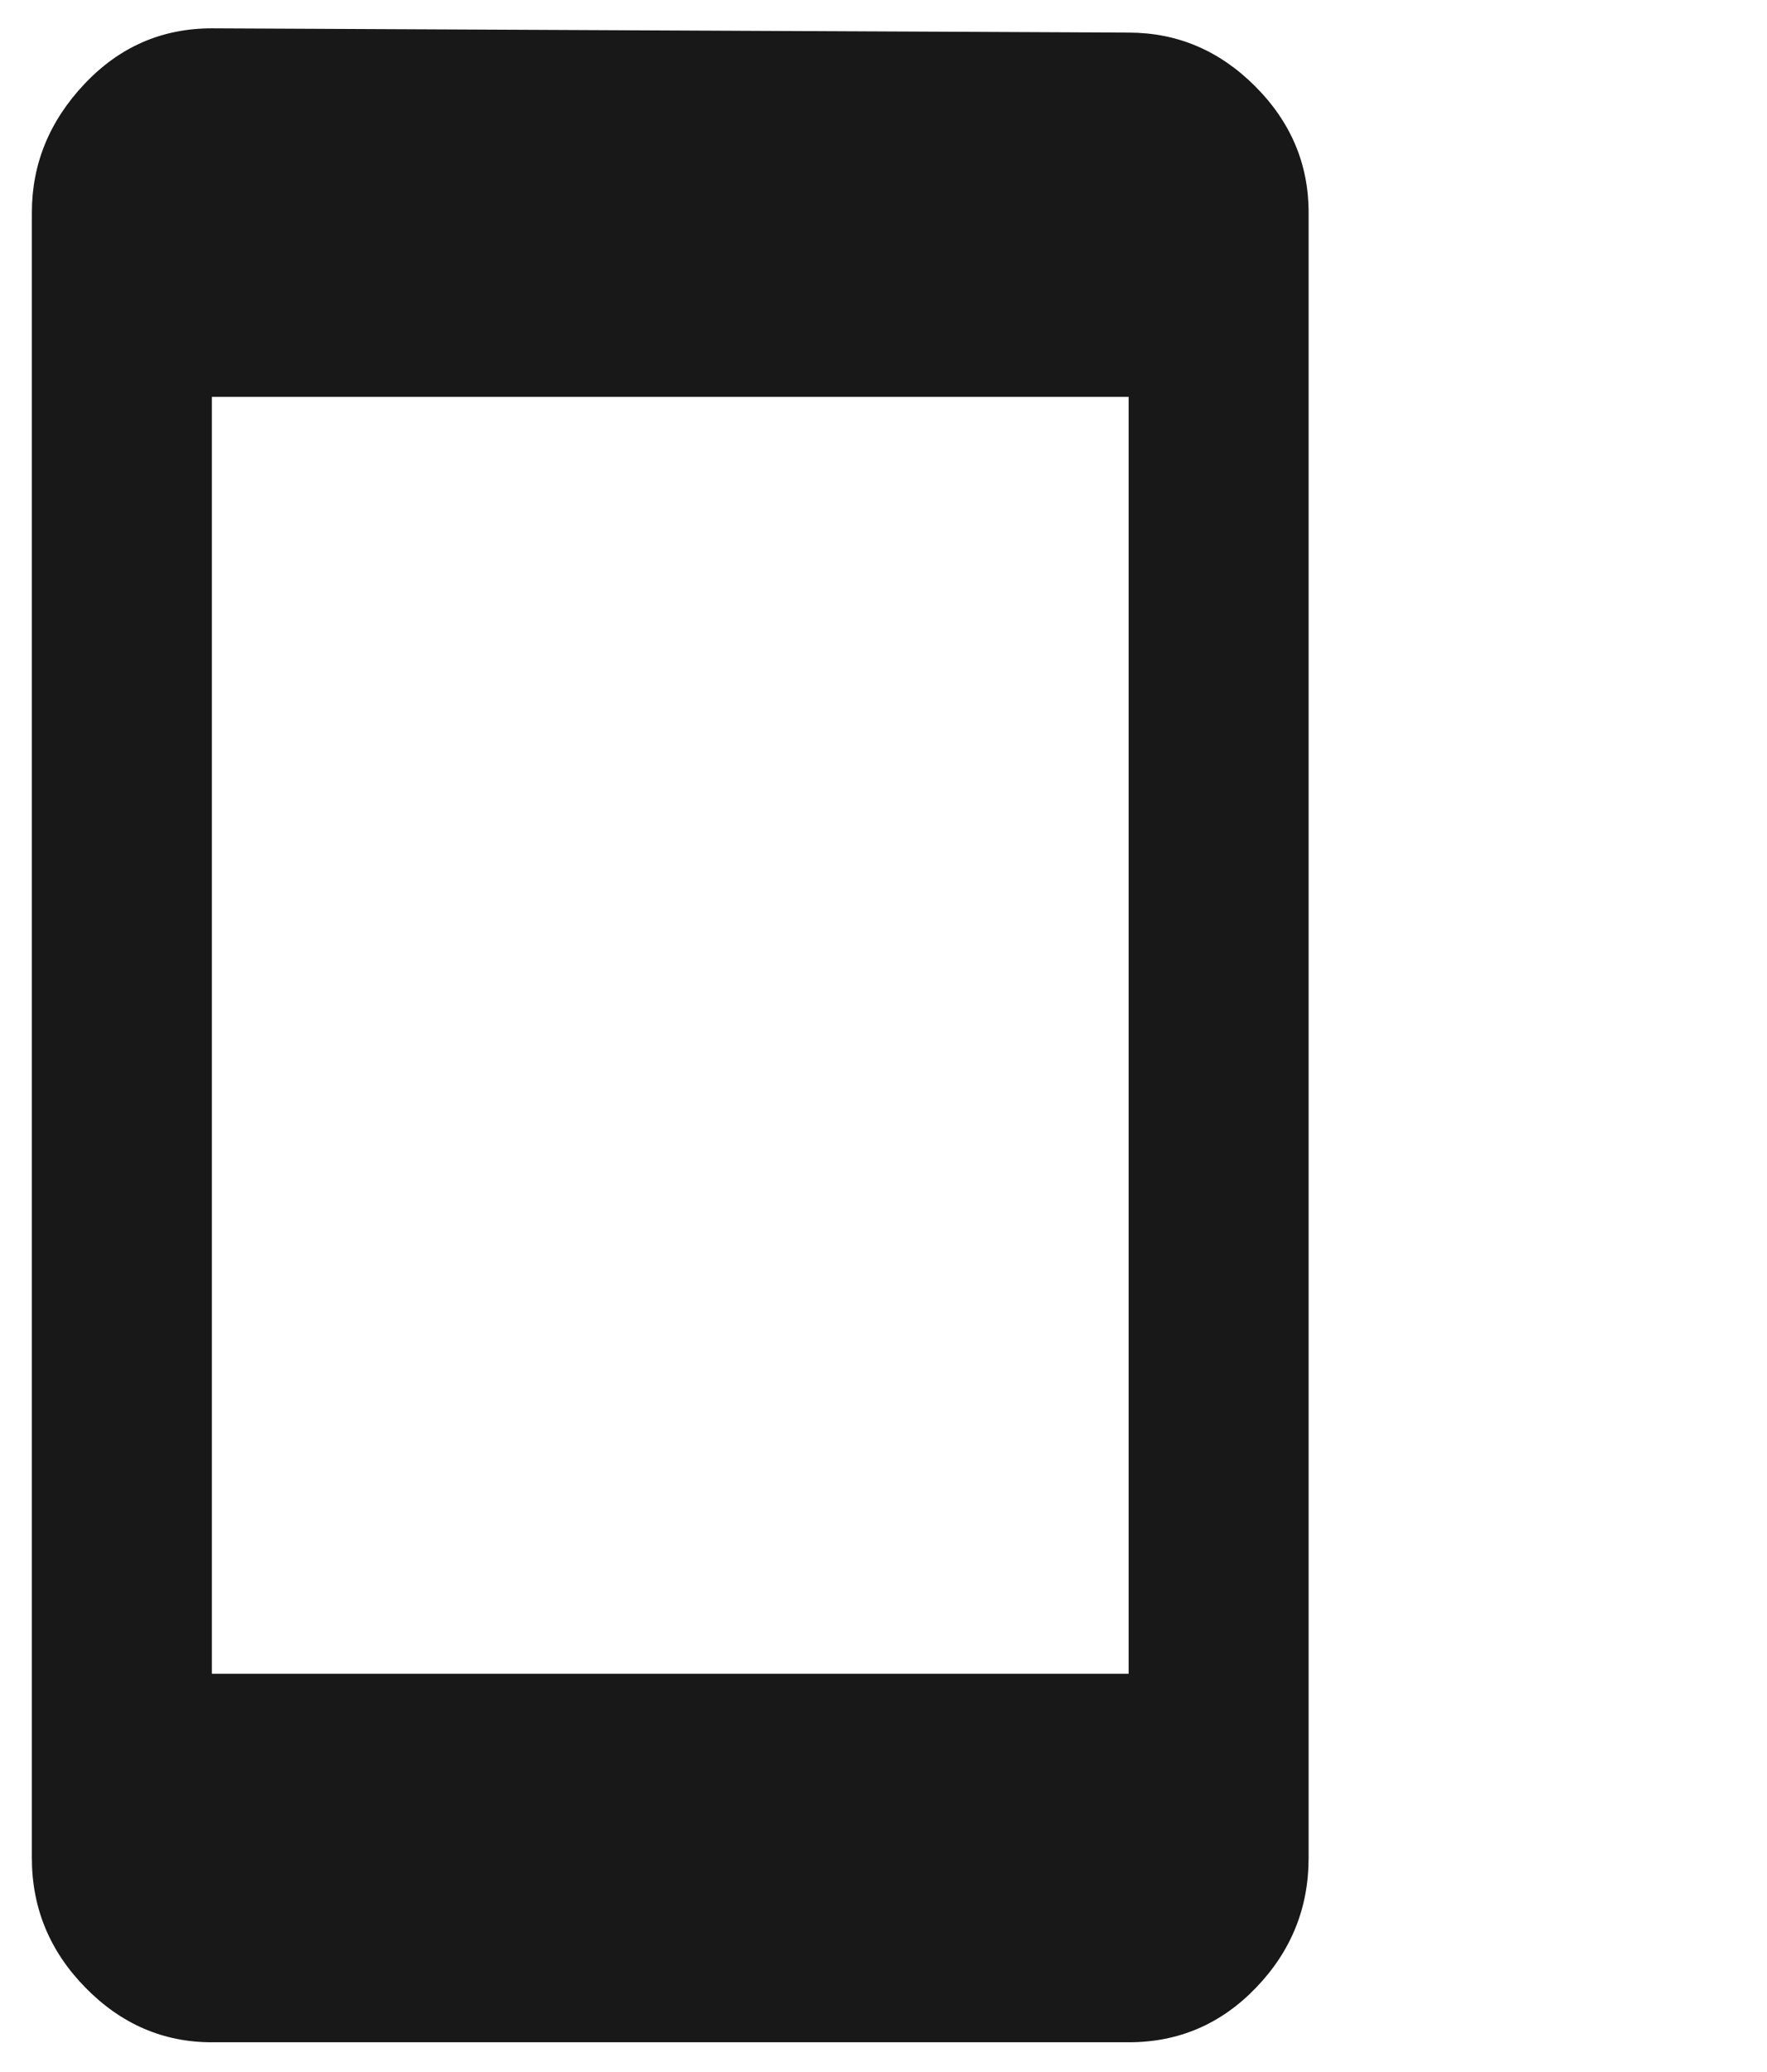 <?xml version="1.0" encoding="UTF-8"?>
<svg width="29px" height="34px" viewBox="0 0 29 34" version="1.1" xmlns="http://www.w3.org/2000/svg" xmlns:xlink="http://www.w3.org/1999/xlink">
    <!-- Generator: Sketch 41.2 (35397) - http://www.bohemiancoding.com/sketch -->
    <title>icon-mobile</title>
    <desc>Created with Sketch.</desc>
    <defs></defs>
    <g id="Symbols" stroke="none" stroke-width="1" fill="none" fill-rule="evenodd">
        <g id="icon-mobile" fill="#181818">
            <path d="M18.523,27.465 L18.523,6.512 L3.477,6.512 L3.477,27.465 L18.523,27.465 Z M18.523,0.535 C19.32,0.535 20.012,0.828 20.598,1.414 C21.184,2 21.477,2.691 21.477,3.488 L21.477,30.488 C21.477,31.309 21.189,32.018 20.615,32.615 C20.041,33.213 19.344,33.512 18.523,33.512 L3.477,33.512 C2.68,33.512 1.988,33.213 1.402,32.615 C0.816,32.018 0.523,31.309 0.523,30.488 L0.523,3.488 C0.523,2.691 0.811,1.988 1.385,1.379 C1.959,0.77 2.656,0.465 3.477,0.465 L18.523,0.535 Z"></path>
        </g>
    </g>
</svg>
